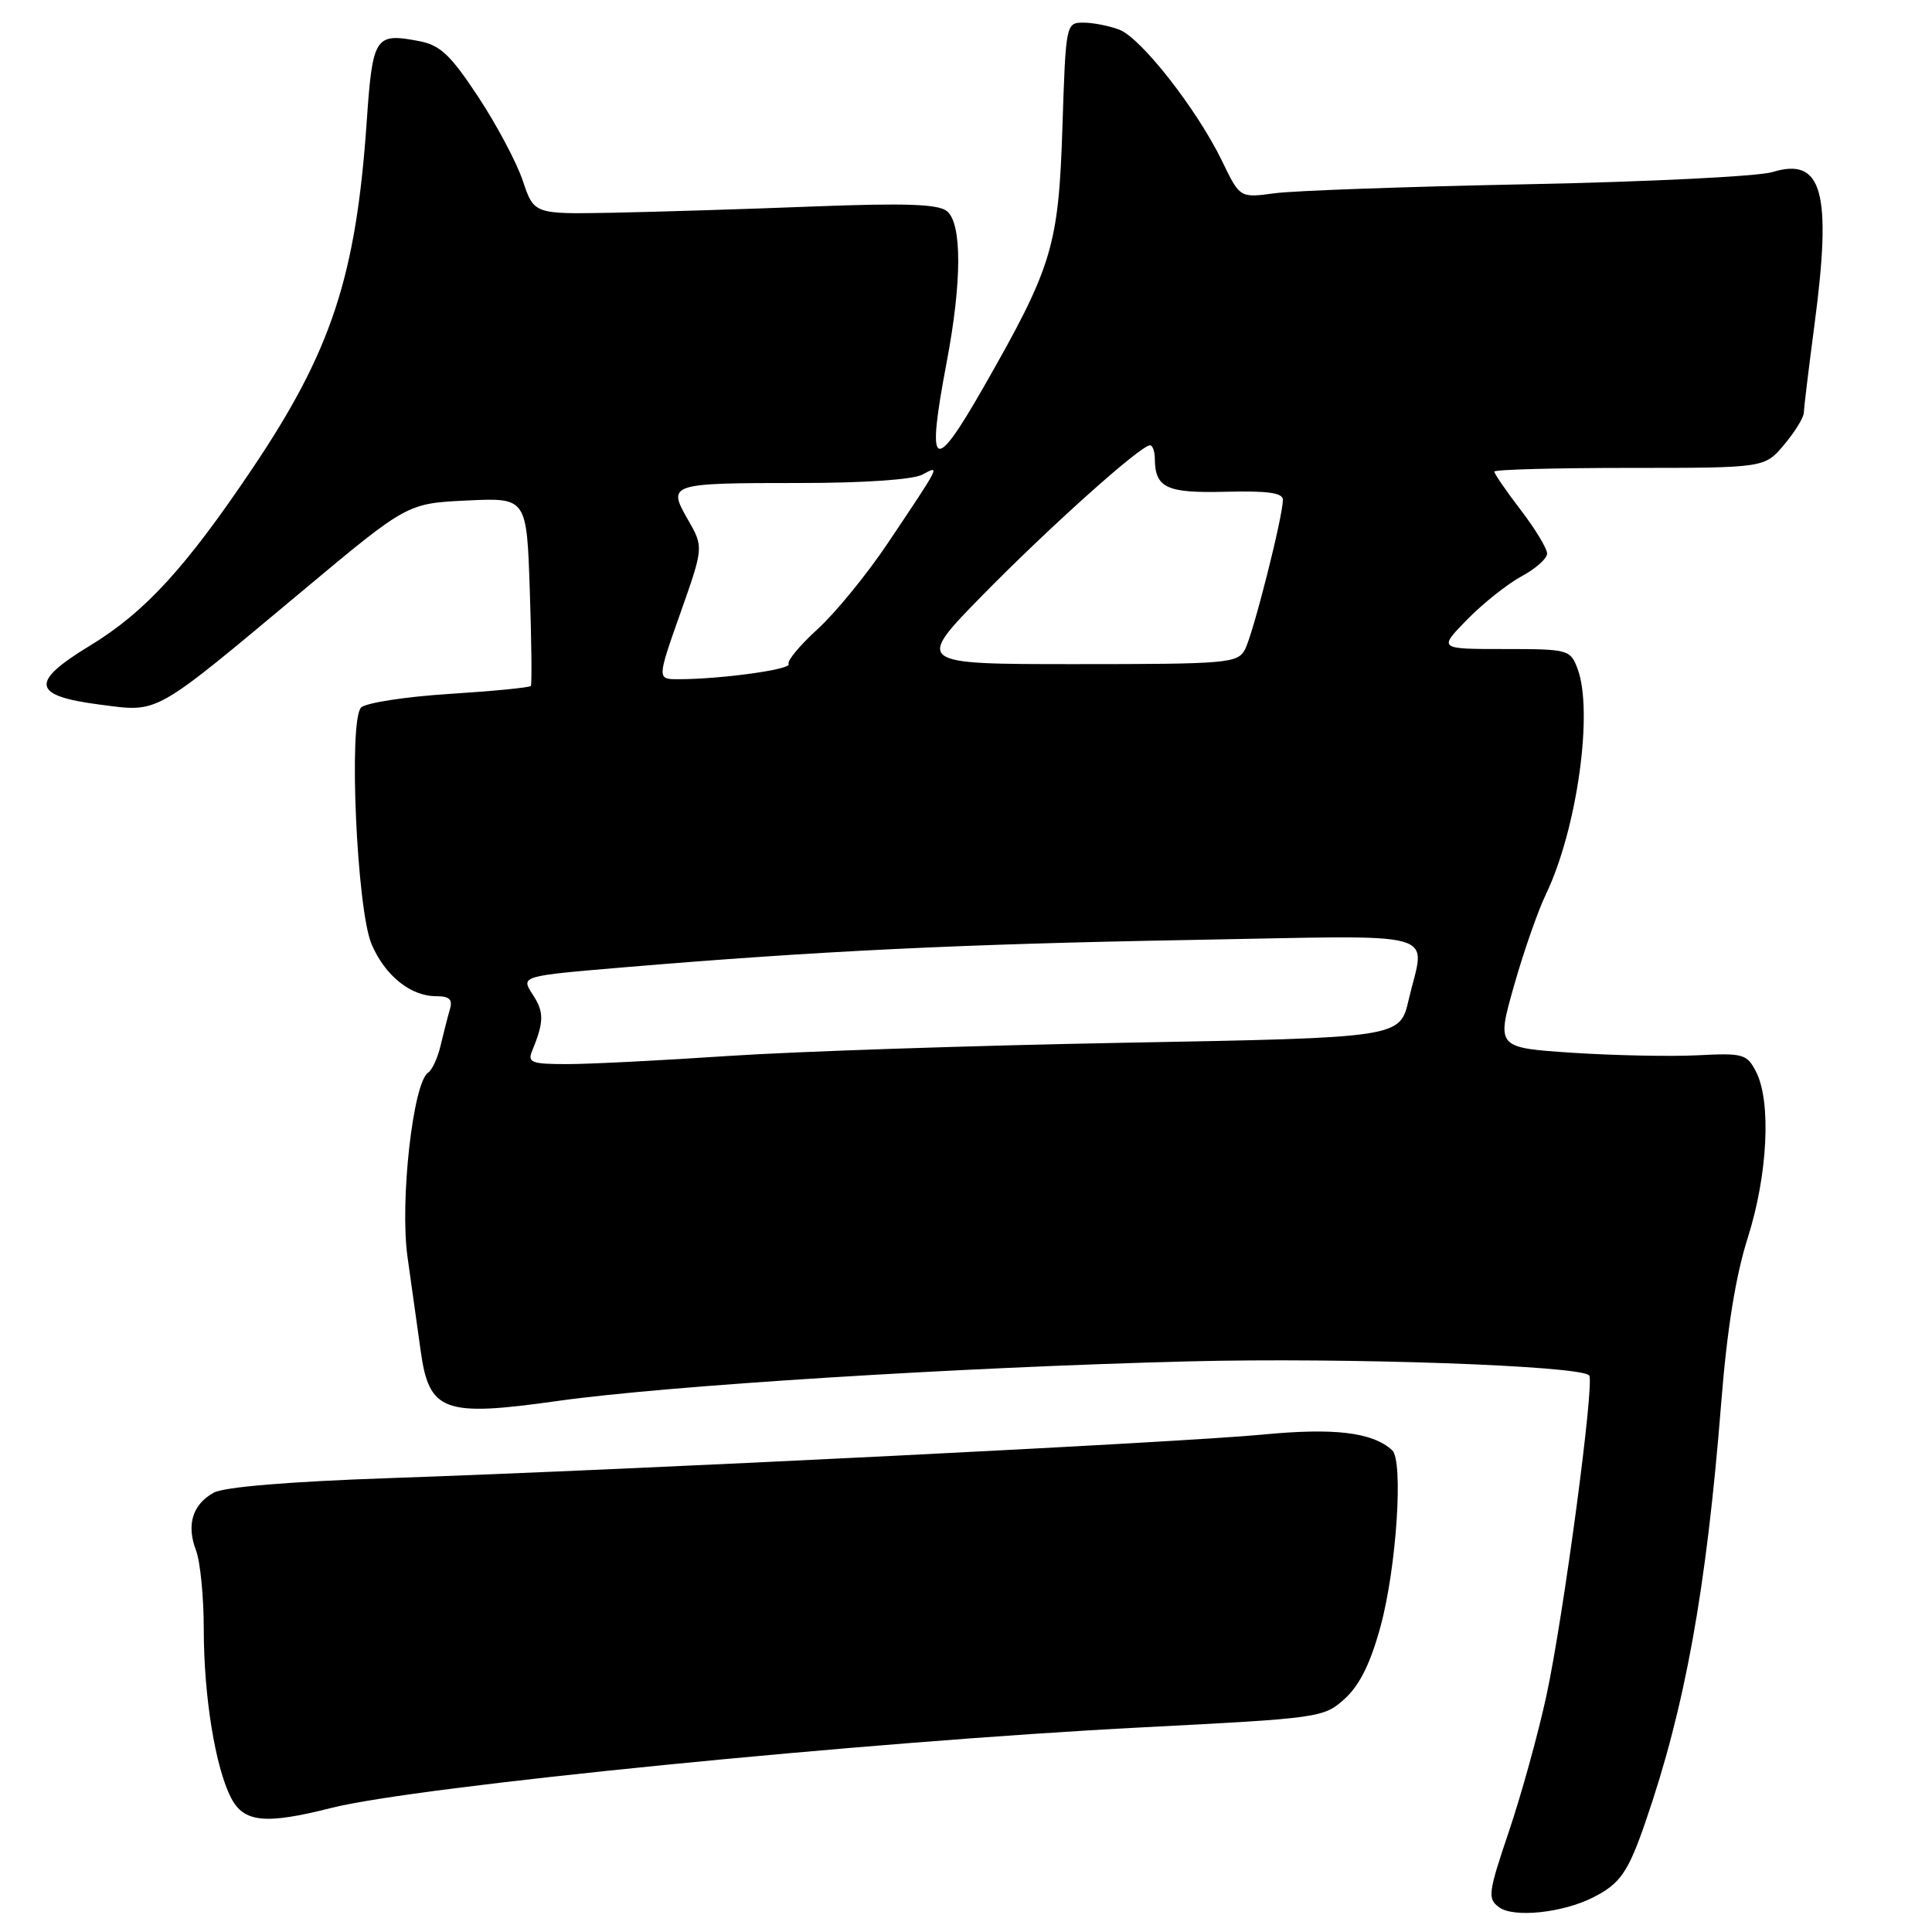 <?xml version="1.0" encoding="UTF-8" standalone="no"?>
<!DOCTYPE svg PUBLIC "-//W3C//DTD SVG 1.1//EN" "http://www.w3.org/Graphics/SVG/1.1/DTD/svg11.dtd" >
<svg xmlns="http://www.w3.org/2000/svg" xmlns:xlink="http://www.w3.org/1999/xlink" version="1.1" viewBox="0 0 256 256">
 <g >
 <path fill="currentColor"
d=" M 211.07 251.43 C 214.68 249.61 215.73 248.11 218.04 241.39 C 223.29 226.18 226.10 210.64 228.06 186.00 C 228.83 176.19 229.98 169.07 231.59 164.00 C 234.24 155.67 234.72 145.95 232.68 142.00 C 231.48 139.66 230.97 139.52 224.95 139.83 C 221.40 140.01 213.95 139.86 208.40 139.50 C 198.29 138.83 198.29 138.83 200.60 130.66 C 201.87 126.17 203.78 120.70 204.84 118.50 C 208.97 109.90 211.17 94.20 209.02 88.57 C 208.08 86.08 207.77 86.00 199.32 86.00 C 190.59 86.00 190.59 86.00 194.40 82.10 C 196.49 79.96 199.74 77.38 201.60 76.37 C 203.47 75.37 205.00 74.01 205.00 73.35 C 205.00 72.69 203.43 70.09 201.50 67.57 C 199.57 65.05 198.00 62.76 198.00 62.49 C 198.00 62.22 206.06 62.00 215.91 62.00 C 233.82 62.00 233.82 62.00 236.41 58.92 C 237.83 57.23 239.01 55.32 239.02 54.67 C 239.03 54.03 239.67 48.78 240.43 43.01 C 242.76 25.41 241.48 20.77 234.85 22.80 C 233.01 23.37 218.45 24.09 202.50 24.41 C 186.55 24.73 171.43 25.26 168.89 25.61 C 164.29 26.23 164.29 26.23 161.94 21.36 C 158.64 14.54 151.21 5.03 148.31 3.93 C 146.97 3.42 144.83 3.00 143.55 3.00 C 141.25 3.00 141.22 3.16 140.78 16.75 C 140.27 32.65 139.46 35.31 130.33 51.30 C 123.65 62.98 122.72 62.35 125.44 47.99 C 127.46 37.36 127.48 29.64 125.49 27.99 C 124.34 27.04 120.06 26.89 107.74 27.36 C 98.81 27.71 86.83 28.08 81.13 28.19 C 70.76 28.38 70.76 28.38 69.27 23.94 C 68.45 21.50 65.78 16.48 63.34 12.79 C 59.65 7.21 58.31 5.96 55.45 5.43 C 49.69 4.34 49.37 4.85 48.59 16.14 C 47.18 36.60 43.92 46.50 33.47 62.04 C 24.60 75.24 19.20 81.13 11.89 85.57 C 3.92 90.41 4.22 92.20 13.20 93.36 C 21.17 94.38 20.07 95.00 40.23 78.17 C 53.96 66.70 53.96 66.70 61.87 66.32 C 69.79 65.94 69.79 65.94 70.20 78.22 C 70.43 84.97 70.49 90.68 70.34 90.89 C 70.18 91.11 65.31 91.58 59.51 91.95 C 53.72 92.32 48.47 93.13 47.85 93.75 C 46.16 95.44 47.27 120.51 49.24 125.12 C 51.02 129.28 54.40 132.00 57.79 132.00 C 59.55 132.00 60.01 132.43 59.61 133.75 C 59.33 134.71 58.78 136.85 58.39 138.50 C 58.01 140.15 57.26 141.78 56.73 142.13 C 54.73 143.44 52.97 159.14 53.99 166.50 C 54.53 170.35 55.31 175.97 55.74 178.99 C 56.86 187.07 58.79 187.77 73.92 185.63 C 88.34 183.60 127.17 181.16 157.50 180.39 C 178.30 179.86 209.27 180.94 210.57 182.24 C 211.34 183.00 207.18 214.15 204.91 224.68 C 203.82 229.72 201.58 237.82 199.94 242.67 C 197.18 250.85 197.08 251.59 198.65 252.73 C 200.58 254.14 207.02 253.47 211.07 251.43 Z  M 43.86 239.57 C 55.14 236.70 114.93 230.76 151.43 228.88 C 174.95 227.67 175.41 227.61 178.20 225.08 C 180.17 223.28 181.61 220.37 182.93 215.50 C 185.05 207.72 185.98 193.54 184.47 192.16 C 181.86 189.78 176.82 189.17 167.30 190.09 C 156.46 191.13 84.34 194.73 51.50 195.86 C 38.31 196.32 29.69 197.03 28.32 197.79 C 25.51 199.34 24.68 202.04 25.97 205.43 C 26.54 206.92 27.00 211.62 27.00 215.88 C 27.00 224.75 28.53 234.19 30.62 238.23 C 32.31 241.49 35.14 241.78 43.86 239.57 Z  M 70.51 139.25 C 72.10 135.38 72.11 134.10 70.58 131.77 C 68.99 129.33 68.99 129.33 82.74 128.17 C 108.29 126.02 127.38 125.09 157.75 124.55 C 191.95 123.94 188.83 123.08 186.65 132.50 C 185.49 137.50 185.49 137.50 148.99 138.17 C 128.92 138.54 105.31 139.33 96.52 139.92 C 87.73 140.51 78.12 141.00 75.16 141.00 C 70.43 141.00 69.87 140.79 70.51 139.25 Z  M 90.15 81.25 C 93.24 72.50 93.24 72.50 91.15 68.85 C 88.41 64.07 88.63 64.00 106.15 64.00 C 114.40 64.00 120.97 63.55 122.19 62.90 C 124.62 61.60 124.72 61.41 117.64 71.97 C 114.89 76.08 110.70 81.21 108.34 83.36 C 105.98 85.51 104.25 87.59 104.50 87.99 C 104.94 88.70 95.50 90.00 89.88 90.00 C 87.06 90.00 87.06 90.00 90.15 81.25 Z  M 130.36 78.70 C 139.28 69.63 151.16 59.00 152.39 59.00 C 152.72 59.00 153.01 59.79 153.02 60.75 C 153.05 64.66 154.54 65.36 162.42 65.16 C 167.98 65.02 170.00 65.30 169.99 66.23 C 169.98 68.49 166.03 84.08 164.96 86.07 C 163.99 87.88 162.66 88.00 142.58 88.00 C 121.23 88.00 121.23 88.00 130.36 78.70 Z "/>
</g>
</svg>
